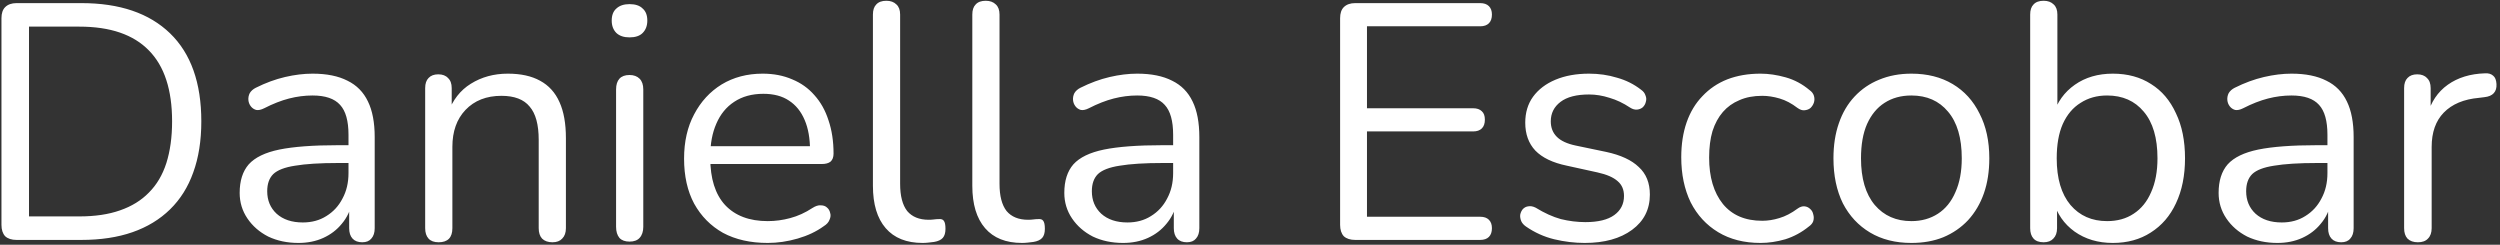 <svg width="521" height="51" viewBox="0 0 521 51" fill="none" xmlns="http://www.w3.org/2000/svg">
<rect x="0" y="0" width="521" height="51" fill="#333333" stroke="none"/>
<path d="M3.454 50C2.427 50 1.634 49.743 1.074 49.23C0.561 48.67 0.304 47.877 0.304 46.85V3.8C0.304 2.773 0.561 2.003 1.074 1.49C1.634 0.93 2.427 0.65 3.454 0.65H16.964C24.944 0.65 31.104 2.75 35.444 6.95C39.784 11.15 41.954 17.263 41.954 25.29C41.954 29.303 41.394 32.85 40.274 35.93C39.2 38.963 37.59 41.53 35.444 43.63C33.297 45.73 30.684 47.317 27.604 48.39C24.524 49.463 20.977 50 16.964 50H3.454ZM6.044 45.1H16.544C19.811 45.1 22.634 44.68 25.014 43.84C27.441 43 29.447 41.763 31.034 40.13C32.667 38.497 33.88 36.443 34.674 33.97C35.467 31.45 35.864 28.557 35.864 25.29C35.864 18.71 34.254 13.787 31.034 10.52C27.814 7.207 22.984 5.55 16.544 5.55H6.044V45.1ZM62.197 50.63C59.864 50.63 57.764 50.187 55.897 49.3C54.077 48.367 52.63 47.107 51.557 45.52C50.484 43.933 49.947 42.16 49.947 40.2C49.947 37.68 50.577 35.697 51.837 34.25C53.144 32.803 55.267 31.777 58.207 31.17C61.194 30.563 65.254 30.26 70.387 30.26H73.537V33.97H70.457C66.677 33.97 63.69 34.157 61.497 34.53C59.35 34.857 57.834 35.44 56.947 36.28C56.107 37.12 55.687 38.31 55.687 39.85C55.687 41.763 56.34 43.327 57.647 44.54C59 45.753 60.82 46.36 63.107 46.36C64.974 46.36 66.607 45.917 68.007 45.03C69.454 44.143 70.574 42.93 71.367 41.39C72.207 39.85 72.627 38.077 72.627 36.07V28.09C72.627 25.197 72.044 23.12 70.877 21.86C69.71 20.553 67.797 19.9 65.137 19.9C63.504 19.9 61.87 20.11 60.237 20.53C58.604 20.95 56.877 21.627 55.057 22.56C54.404 22.887 53.844 23.003 53.377 22.91C52.91 22.77 52.537 22.513 52.257 22.14C51.977 21.767 51.814 21.347 51.767 20.88C51.72 20.367 51.814 19.877 52.047 19.41C52.327 18.943 52.747 18.57 53.307 18.29C55.36 17.263 57.39 16.517 59.397 16.05C61.404 15.583 63.317 15.35 65.137 15.35C68.077 15.35 70.504 15.84 72.417 16.82C74.33 17.753 75.754 19.2 76.687 21.16C77.62 23.073 78.087 25.547 78.087 28.58V47.55C78.087 48.483 77.854 49.207 77.387 49.72C76.967 50.233 76.337 50.49 75.497 50.49C74.61 50.49 73.934 50.233 73.467 49.72C73 49.207 72.767 48.483 72.767 47.55V42.09H73.397C73.024 43.863 72.3 45.38 71.227 46.64C70.2 47.9 68.917 48.88 67.377 49.58C65.837 50.28 64.11 50.63 62.197 50.63ZM91.406 50.49C90.473 50.49 89.773 50.233 89.306 49.72C88.84 49.207 88.606 48.483 88.606 47.55V18.36C88.606 17.427 88.84 16.727 89.306 16.26C89.773 15.747 90.45 15.49 91.336 15.49C92.223 15.49 92.9 15.747 93.366 16.26C93.879 16.727 94.136 17.427 94.136 18.36V24.38L93.366 23.54C94.346 20.833 95.933 18.803 98.126 17.45C100.366 16.05 102.933 15.35 105.826 15.35C108.533 15.35 110.773 15.84 112.546 16.82C114.366 17.8 115.719 19.293 116.606 21.3C117.493 23.26 117.936 25.757 117.936 28.79V47.55C117.936 48.483 117.679 49.207 117.166 49.72C116.699 50.233 116.023 50.49 115.136 50.49C114.203 50.49 113.479 50.233 112.966 49.72C112.499 49.207 112.266 48.483 112.266 47.55V29.14C112.266 25.967 111.636 23.657 110.376 22.21C109.163 20.717 107.203 19.97 104.496 19.97C101.369 19.97 98.873 20.95 97.006 22.91C95.186 24.823 94.276 27.39 94.276 30.61V47.55C94.276 49.51 93.32 50.49 91.406 50.49ZM131.191 50.35C130.258 50.35 129.558 50.093 129.091 49.58C128.625 49.02 128.391 48.25 128.391 47.27V18.64C128.391 17.66 128.625 16.913 129.091 16.4C129.558 15.887 130.258 15.63 131.191 15.63C132.078 15.63 132.778 15.887 133.291 16.4C133.805 16.913 134.061 17.66 134.061 18.64V47.27C134.061 48.25 133.805 49.02 133.291 49.58C132.825 50.093 132.125 50.35 131.191 50.35ZM131.191 7.79C130.025 7.79 129.115 7.487 128.461 6.88C127.808 6.227 127.481 5.363 127.481 4.29C127.481 3.17 127.808 2.33 128.461 1.77C129.115 1.163 130.025 0.86 131.191 0.86C132.405 0.86 133.315 1.163 133.921 1.77C134.575 2.33 134.901 3.17 134.901 4.29C134.901 5.363 134.575 6.227 133.921 6.88C133.315 7.487 132.405 7.79 131.191 7.79ZM159.991 50.63C156.397 50.63 153.294 49.93 150.681 48.53C148.114 47.083 146.107 45.053 144.661 42.44C143.261 39.827 142.561 36.7 142.561 33.06C142.561 29.513 143.261 26.433 144.661 23.82C146.061 21.16 147.974 19.083 150.401 17.59C152.874 16.097 155.721 15.35 158.941 15.35C161.227 15.35 163.281 15.747 165.101 16.54C166.921 17.287 168.461 18.383 169.721 19.83C171.027 21.277 172.007 23.027 172.661 25.08C173.361 27.133 173.711 29.443 173.711 32.01C173.711 32.757 173.501 33.317 173.081 33.69C172.661 34.017 172.054 34.18 171.261 34.18H146.901V30.47H169.931L168.811 31.38C168.811 28.86 168.437 26.737 167.691 25.01C166.944 23.237 165.847 21.883 164.401 20.95C163.001 20.017 161.227 19.55 159.081 19.55C156.701 19.55 154.671 20.11 152.991 21.23C151.357 22.303 150.121 23.82 149.281 25.78C148.441 27.693 148.021 29.933 148.021 32.5V32.92C148.021 37.213 149.047 40.48 151.101 42.72C153.201 44.96 156.164 46.08 159.991 46.08C161.577 46.08 163.141 45.87 164.681 45.45C166.267 45.03 167.807 44.33 169.301 43.35C169.954 42.93 170.537 42.743 171.051 42.79C171.611 42.79 172.054 42.953 172.381 43.28C172.707 43.56 172.917 43.933 173.011 44.4C173.151 44.82 173.104 45.287 172.871 45.8C172.684 46.313 172.287 46.757 171.681 47.13C170.141 48.25 168.321 49.113 166.221 49.72C164.121 50.327 162.044 50.63 159.991 50.63ZM192.277 50.63C188.917 50.63 186.35 49.603 184.577 47.55C182.803 45.497 181.917 42.557 181.917 38.73V3.03C181.917 2.097 182.15 1.397 182.617 0.93C183.083 0.417 183.783 0.16 184.717 0.16C185.603 0.16 186.303 0.417 186.817 0.93C187.33 1.397 187.587 2.097 187.587 3.03V38.31C187.587 40.83 188.077 42.72 189.057 43.98C190.083 45.193 191.577 45.8 193.537 45.8C193.957 45.8 194.33 45.777 194.657 45.73C194.983 45.683 195.31 45.66 195.637 45.66C196.15 45.613 196.5 45.73 196.687 46.01C196.92 46.29 197.037 46.85 197.037 47.69C197.037 48.53 196.85 49.16 196.477 49.58C196.103 50 195.497 50.28 194.657 50.42C194.283 50.467 193.887 50.513 193.467 50.56C193.047 50.607 192.65 50.63 192.277 50.63ZM212.99 50.63C209.63 50.63 207.063 49.603 205.29 47.55C203.516 45.497 202.63 42.557 202.63 38.73V3.03C202.63 2.097 202.863 1.397 203.33 0.93C203.796 0.417 204.496 0.16 205.43 0.16C206.316 0.16 207.016 0.417 207.53 0.93C208.043 1.397 208.3 2.097 208.3 3.03V38.31C208.3 40.83 208.79 42.72 209.77 43.98C210.796 45.193 212.29 45.8 214.25 45.8C214.67 45.8 215.043 45.777 215.37 45.73C215.696 45.683 216.023 45.66 216.35 45.66C216.863 45.613 217.213 45.73 217.4 46.01C217.633 46.29 217.75 46.85 217.75 47.69C217.75 48.53 217.563 49.16 217.19 49.58C216.816 50 216.21 50.28 215.37 50.42C214.996 50.467 214.6 50.513 214.18 50.56C213.76 50.607 213.363 50.63 212.99 50.63ZM234.052 50.63C231.719 50.63 229.619 50.187 227.752 49.3C225.932 48.367 224.486 47.107 223.412 45.52C222.339 43.933 221.802 42.16 221.802 40.2C221.802 37.68 222.432 35.697 223.692 34.25C224.999 32.803 227.122 31.777 230.062 31.17C233.049 30.563 237.109 30.26 242.242 30.26H245.392V33.97H242.312C238.532 33.97 235.546 34.157 233.352 34.53C231.206 34.857 229.689 35.44 228.802 36.28C227.962 37.12 227.542 38.31 227.542 39.85C227.542 41.763 228.196 43.327 229.502 44.54C230.856 45.753 232.676 46.36 234.962 46.36C236.829 46.36 238.462 45.917 239.862 45.03C241.309 44.143 242.429 42.93 243.222 41.39C244.062 39.85 244.482 38.077 244.482 36.07V28.09C244.482 25.197 243.899 23.12 242.732 21.86C241.566 20.553 239.652 19.9 236.992 19.9C235.359 19.9 233.726 20.11 232.092 20.53C230.459 20.95 228.732 21.627 226.912 22.56C226.259 22.887 225.699 23.003 225.232 22.91C224.766 22.77 224.392 22.513 224.112 22.14C223.832 21.767 223.669 21.347 223.622 20.88C223.576 20.367 223.669 19.877 223.902 19.41C224.182 18.943 224.602 18.57 225.162 18.29C227.216 17.263 229.246 16.517 231.252 16.05C233.259 15.583 235.172 15.35 236.992 15.35C239.932 15.35 242.359 15.84 244.272 16.82C246.186 17.753 247.609 19.2 248.542 21.16C249.476 23.073 249.942 25.547 249.942 28.58V47.55C249.942 48.483 249.709 49.207 249.242 49.72C248.822 50.233 248.192 50.49 247.352 50.49C246.466 50.49 245.789 50.233 245.322 49.72C244.856 49.207 244.622 48.483 244.622 47.55V42.09H245.252C244.879 43.863 244.156 45.38 243.082 46.64C242.056 47.9 240.772 48.88 239.232 49.58C237.692 50.28 235.966 50.63 234.052 50.63ZM282.428 50C281.402 50 280.608 49.743 280.048 49.23C279.535 48.67 279.278 47.877 279.278 46.85V3.8C279.278 2.773 279.535 2.003 280.048 1.49C280.608 0.93 281.402 0.65 282.428 0.65H308.468C309.262 0.65 309.868 0.86 310.288 1.28C310.708 1.7 310.918 2.283 310.918 3.03C310.918 3.823 310.708 4.43 310.288 4.85C309.868 5.27 309.262 5.48 308.468 5.48H284.878V22.56H306.998C307.792 22.56 308.398 22.77 308.818 23.19C309.238 23.563 309.448 24.147 309.448 24.94C309.448 25.733 309.238 26.34 308.818 26.76C308.398 27.18 307.792 27.39 306.998 27.39H284.878V45.17H308.468C309.262 45.17 309.868 45.38 310.288 45.8C310.708 46.22 310.918 46.803 310.918 47.55C310.918 48.343 310.708 48.95 310.288 49.37C309.868 49.79 309.262 50 308.468 50H282.428ZM330.252 50.63C328.152 50.63 326.029 50.373 323.882 49.86C321.782 49.347 319.822 48.46 318.002 47.2C317.535 46.873 317.209 46.5 317.022 46.08C316.835 45.613 316.765 45.17 316.812 44.75C316.905 44.283 317.092 43.887 317.372 43.56C317.699 43.233 318.072 43.047 318.492 43C318.959 42.907 319.472 43 320.032 43.28C321.852 44.4 323.602 45.193 325.282 45.66C327.009 46.08 328.712 46.29 330.392 46.29C333.052 46.29 335.059 45.8 336.412 44.82C337.765 43.84 338.442 42.51 338.442 40.83C338.442 39.523 337.999 38.497 337.112 37.75C336.225 36.957 334.825 36.35 332.912 35.93L326.542 34.53C323.602 33.923 321.409 32.873 319.962 31.38C318.562 29.887 317.862 27.95 317.862 25.57C317.862 23.47 318.399 21.673 319.472 20.18C320.592 18.64 322.155 17.45 324.162 16.61C326.169 15.77 328.502 15.35 331.162 15.35C333.215 15.35 335.152 15.63 336.972 16.19C338.839 16.703 340.519 17.543 342.012 18.71C342.479 19.037 342.782 19.433 342.922 19.9C343.109 20.32 343.132 20.763 342.992 21.23C342.899 21.65 342.689 22.023 342.362 22.35C342.035 22.63 341.639 22.793 341.172 22.84C340.705 22.887 340.215 22.747 339.702 22.42C338.302 21.487 336.879 20.81 335.432 20.39C333.985 19.923 332.562 19.69 331.162 19.69C328.549 19.69 326.565 20.203 325.212 21.23C323.859 22.257 323.182 23.61 323.182 25.29C323.182 26.597 323.602 27.67 324.442 28.51C325.282 29.35 326.589 29.957 328.362 30.33L334.732 31.66C337.765 32.313 340.029 33.363 341.522 34.81C343.062 36.21 343.832 38.123 343.832 40.55C343.832 43.63 342.595 46.08 340.122 47.9C337.649 49.72 334.359 50.63 330.252 50.63ZM366.893 50.63C363.487 50.63 360.547 49.883 358.073 48.39C355.6 46.897 353.687 44.82 352.333 42.16C351.027 39.453 350.373 36.327 350.373 32.78C350.373 30.073 350.747 27.647 351.493 25.5C352.24 23.353 353.337 21.533 354.783 20.04C356.23 18.5 357.957 17.333 359.963 16.54C362.017 15.747 364.327 15.35 366.893 15.35C368.573 15.35 370.323 15.607 372.143 16.12C373.963 16.633 375.62 17.52 377.113 18.78C377.58 19.107 377.883 19.503 378.023 19.97C378.163 20.437 378.163 20.903 378.023 21.37C377.883 21.79 377.65 22.163 377.323 22.49C376.997 22.77 376.577 22.933 376.063 22.98C375.597 23.027 375.107 22.863 374.593 22.49C373.38 21.557 372.143 20.903 370.883 20.53C369.623 20.157 368.41 19.97 367.243 19.97C365.423 19.97 363.837 20.273 362.483 20.88C361.13 21.44 359.987 22.257 359.053 23.33C358.12 24.403 357.397 25.733 356.883 27.32C356.417 28.907 356.183 30.75 356.183 32.85C356.183 36.91 357.14 40.13 359.053 42.51C360.967 44.843 363.697 46.01 367.243 46.01C368.41 46.01 369.6 45.823 370.813 45.45C372.073 45.077 373.333 44.423 374.593 43.49C375.107 43.117 375.597 42.953 376.063 43C376.53 43.047 376.927 43.233 377.253 43.56C377.58 43.84 377.79 44.213 377.883 44.68C378.023 45.147 378.023 45.613 377.883 46.08C377.743 46.5 377.44 46.873 376.973 47.2C375.48 48.413 373.847 49.3 372.073 49.86C370.3 50.373 368.573 50.63 366.893 50.63ZM398.332 50.63C395.019 50.63 392.149 49.907 389.722 48.46C387.295 47.013 385.405 44.983 384.052 42.37C382.745 39.71 382.092 36.583 382.092 32.99C382.092 30.283 382.465 27.857 383.212 25.71C383.959 23.517 385.055 21.65 386.502 20.11C387.949 18.57 389.652 17.403 391.612 16.61C393.619 15.77 395.859 15.35 398.332 15.35C401.645 15.35 404.515 16.073 406.942 17.52C409.369 18.967 411.235 21.02 412.542 23.68C413.895 26.293 414.572 29.397 414.572 32.99C414.572 35.697 414.199 38.123 413.452 40.27C412.705 42.417 411.609 44.283 410.162 45.87C408.715 47.41 406.989 48.6 404.982 49.44C403.022 50.233 400.805 50.63 398.332 50.63ZM398.332 46.08C400.432 46.08 402.275 45.567 403.862 44.54C405.449 43.513 406.662 42.02 407.502 40.06C408.389 38.1 408.832 35.743 408.832 32.99C408.832 28.743 407.875 25.5 405.962 23.26C404.095 21.02 401.552 19.9 398.332 19.9C396.185 19.9 394.319 20.413 392.732 21.44C391.192 22.42 389.979 23.89 389.092 25.85C388.252 27.763 387.832 30.143 387.832 32.99C387.832 37.19 388.789 40.433 390.702 42.72C392.615 44.96 395.159 46.08 398.332 46.08ZM440.309 50.63C437.229 50.63 434.569 49.837 432.329 48.25C430.135 46.663 428.665 44.54 427.919 41.88L428.689 41.11V47.55C428.689 48.483 428.432 49.207 427.919 49.72C427.452 50.233 426.775 50.49 425.889 50.49C424.955 50.49 424.255 50.233 423.789 49.72C423.322 49.207 423.089 48.483 423.089 47.55V3.03C423.089 2.097 423.322 1.397 423.789 0.93C424.255 0.417 424.955 0.16 425.889 0.16C426.775 0.16 427.475 0.417 427.989 0.93C428.502 1.397 428.759 2.097 428.759 3.03V23.89H427.919C428.712 21.277 430.205 19.2 432.399 17.66C434.592 16.12 437.229 15.35 440.309 15.35C443.389 15.35 446.049 16.073 448.289 17.52C450.529 18.92 452.255 20.95 453.469 23.61C454.729 26.223 455.359 29.35 455.359 32.99C455.359 36.583 454.729 39.71 453.469 42.37C452.255 44.983 450.505 47.013 448.219 48.46C445.979 49.907 443.342 50.63 440.309 50.63ZM439.119 46.08C441.265 46.08 443.109 45.567 444.649 44.54C446.235 43.513 447.449 42.02 448.289 40.06C449.175 38.1 449.619 35.743 449.619 32.99C449.619 28.743 448.662 25.5 446.749 23.26C444.882 21.02 442.339 19.9 439.119 19.9C437.019 19.9 435.175 20.413 433.589 21.44C432.002 22.42 430.765 23.89 429.879 25.85C429.039 27.763 428.619 30.143 428.619 32.99C428.619 37.19 429.575 40.433 431.489 42.72C433.402 44.96 435.945 46.08 439.119 46.08ZM474.609 50.63C472.276 50.63 470.176 50.187 468.309 49.3C466.489 48.367 465.042 47.107 463.969 45.52C462.896 43.933 462.359 42.16 462.359 40.2C462.359 37.68 462.989 35.697 464.249 34.25C465.556 32.803 467.679 31.777 470.619 31.17C473.606 30.563 477.666 30.26 482.799 30.26H485.949V33.97H482.869C479.089 33.97 476.102 34.157 473.909 34.53C471.762 34.857 470.246 35.44 469.359 36.28C468.519 37.12 468.099 38.31 468.099 39.85C468.099 41.763 468.752 43.327 470.059 44.54C471.412 45.753 473.232 46.36 475.519 46.36C477.386 46.36 479.019 45.917 480.419 45.03C481.866 44.143 482.986 42.93 483.779 41.39C484.619 39.85 485.039 38.077 485.039 36.07V28.09C485.039 25.197 484.456 23.12 483.289 21.86C482.122 20.553 480.209 19.9 477.549 19.9C475.916 19.9 474.282 20.11 472.649 20.53C471.016 20.95 469.289 21.627 467.469 22.56C466.816 22.887 466.256 23.003 465.789 22.91C465.322 22.77 464.949 22.513 464.669 22.14C464.389 21.767 464.226 21.347 464.179 20.88C464.132 20.367 464.226 19.877 464.459 19.41C464.739 18.943 465.159 18.57 465.719 18.29C467.772 17.263 469.802 16.517 471.809 16.05C473.816 15.583 475.729 15.35 477.549 15.35C480.489 15.35 482.916 15.84 484.829 16.82C486.742 17.753 488.166 19.2 489.099 21.16C490.032 23.073 490.499 25.547 490.499 28.58V47.55C490.499 48.483 490.266 49.207 489.799 49.72C489.379 50.233 488.749 50.49 487.909 50.49C487.022 50.49 486.346 50.233 485.879 49.72C485.412 49.207 485.179 48.483 485.179 47.55V42.09H485.809C485.436 43.863 484.712 45.38 483.639 46.64C482.612 47.9 481.329 48.88 479.789 49.58C478.249 50.28 476.522 50.63 474.609 50.63ZM503.888 50.49C502.955 50.49 502.232 50.233 501.718 49.72C501.252 49.207 501.018 48.483 501.018 47.55V18.36C501.018 17.427 501.252 16.727 501.718 16.26C502.185 15.747 502.862 15.49 503.748 15.49C504.635 15.49 505.312 15.747 505.778 16.26C506.292 16.727 506.548 17.427 506.548 18.36V24.03H505.848C506.595 21.277 508.018 19.153 510.118 17.66C512.218 16.167 514.808 15.373 517.888 15.28C518.588 15.233 519.148 15.397 519.568 15.77C519.988 16.097 520.222 16.68 520.268 17.52C520.315 18.313 520.128 18.943 519.708 19.41C519.288 19.877 518.635 20.157 517.748 20.25L516.628 20.39C513.455 20.67 511.005 21.697 509.278 23.47C507.598 25.197 506.758 27.577 506.758 30.61V47.55C506.758 48.483 506.502 49.207 505.988 49.72C505.522 50.233 504.822 50.49 503.888 50.49Z" fill="white"/>
</svg>
